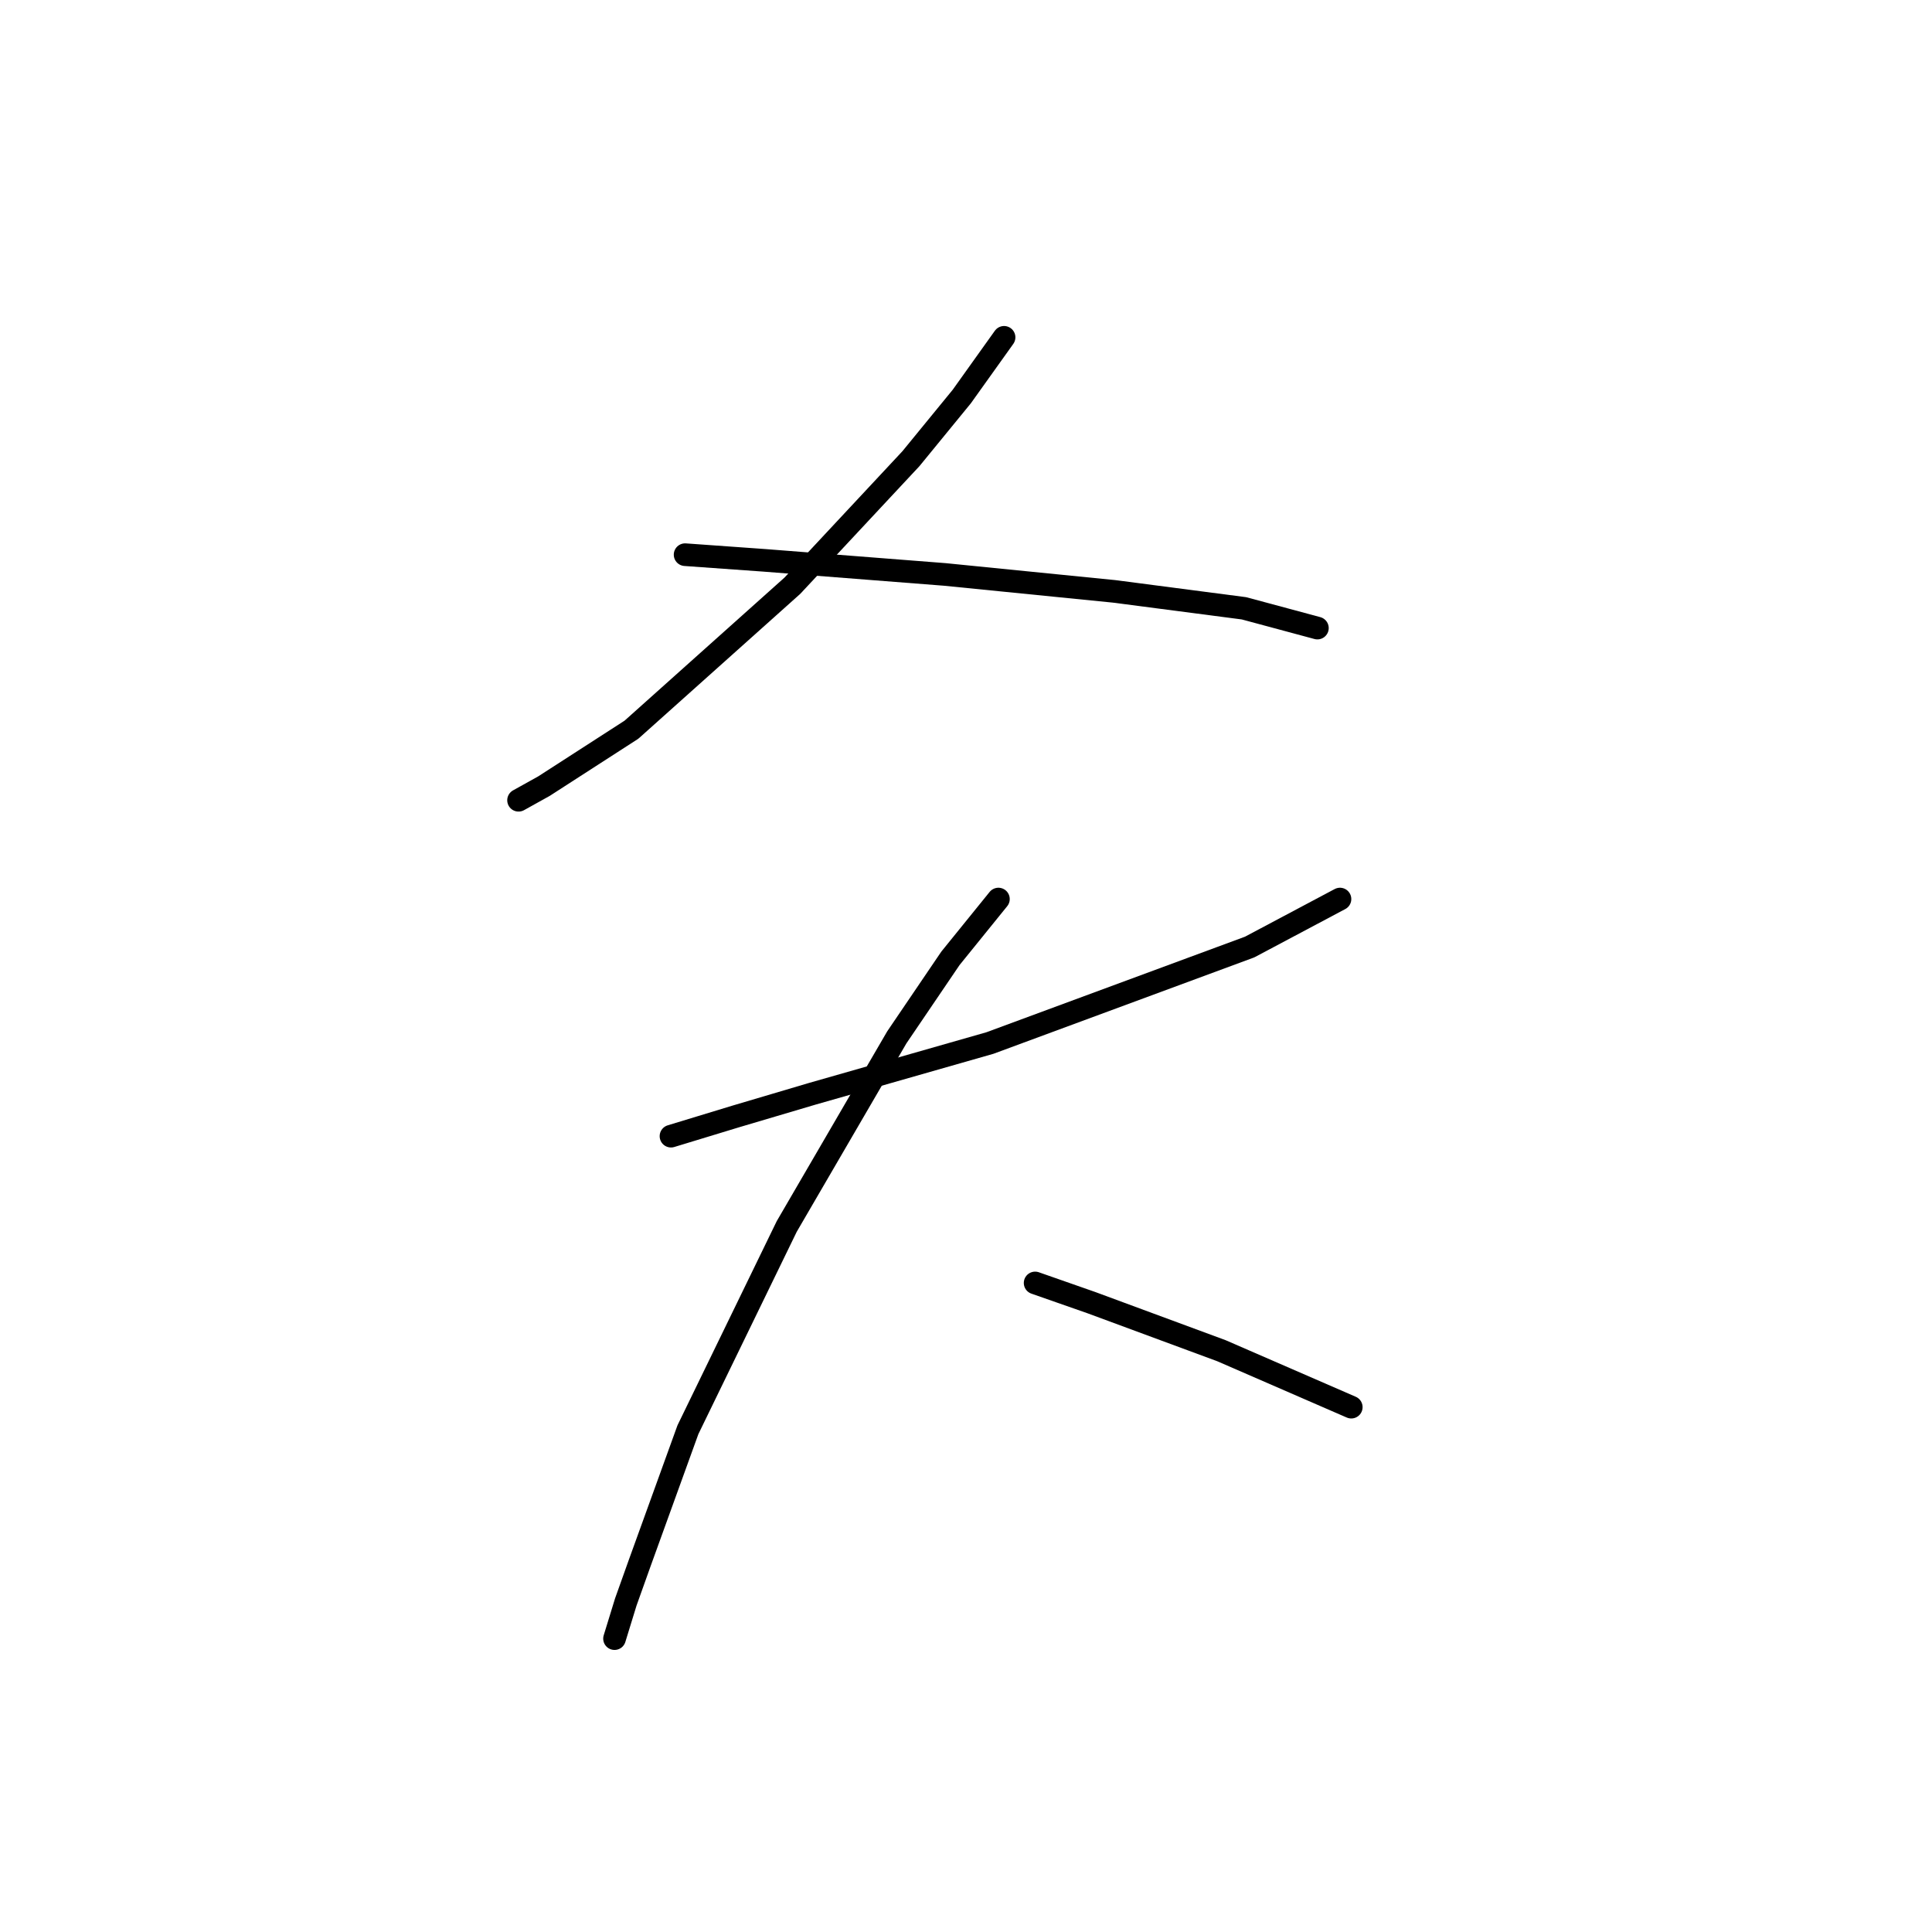 <?xml version="1.0" standalone="no"?>
    <svg width="256" height="256" xmlns="http://www.w3.org/2000/svg" version="1.1">
    <polyline stroke="black" stroke-width="3" stroke-linecap="round" fill="transparent" stroke-linejoin="round" points="133.044 44.698 127.434 52.552 120.701 60.781 104.992 77.612 83.672 96.688 72.077 104.168 68.711 106.039 68.711 106.039 " />
        <polyline stroke="black" stroke-width="3" stroke-linecap="round" fill="transparent" stroke-linejoin="round" points="90.779 73.498 101.252 74.246 125.19 76.116 147.632 78.36 164.837 80.605 174.562 83.223 174.562 83.223 " />
        <polyline stroke="black" stroke-width="3" stroke-linecap="round" fill="transparent" stroke-linejoin="round" points="88.909 150.548 97.511 147.93 107.61 144.938 131.174 138.205 165.585 125.488 177.554 119.13 177.554 119.13 " />
        <polyline stroke="black" stroke-width="3" stroke-linecap="round" fill="transparent" stroke-linejoin="round" points="132.296 119.13 125.938 126.984 118.831 137.457 104.244 162.517 91.153 189.447 84.794 207.027 82.924 212.263 81.428 217.126 81.428 217.126 " />
        <polyline stroke="black" stroke-width="3" stroke-linecap="round" fill="transparent" stroke-linejoin="round" points="137.159 169.998 144.639 172.616 161.845 178.975 179.05 186.455 179.05 186.455 " />
        </svg>